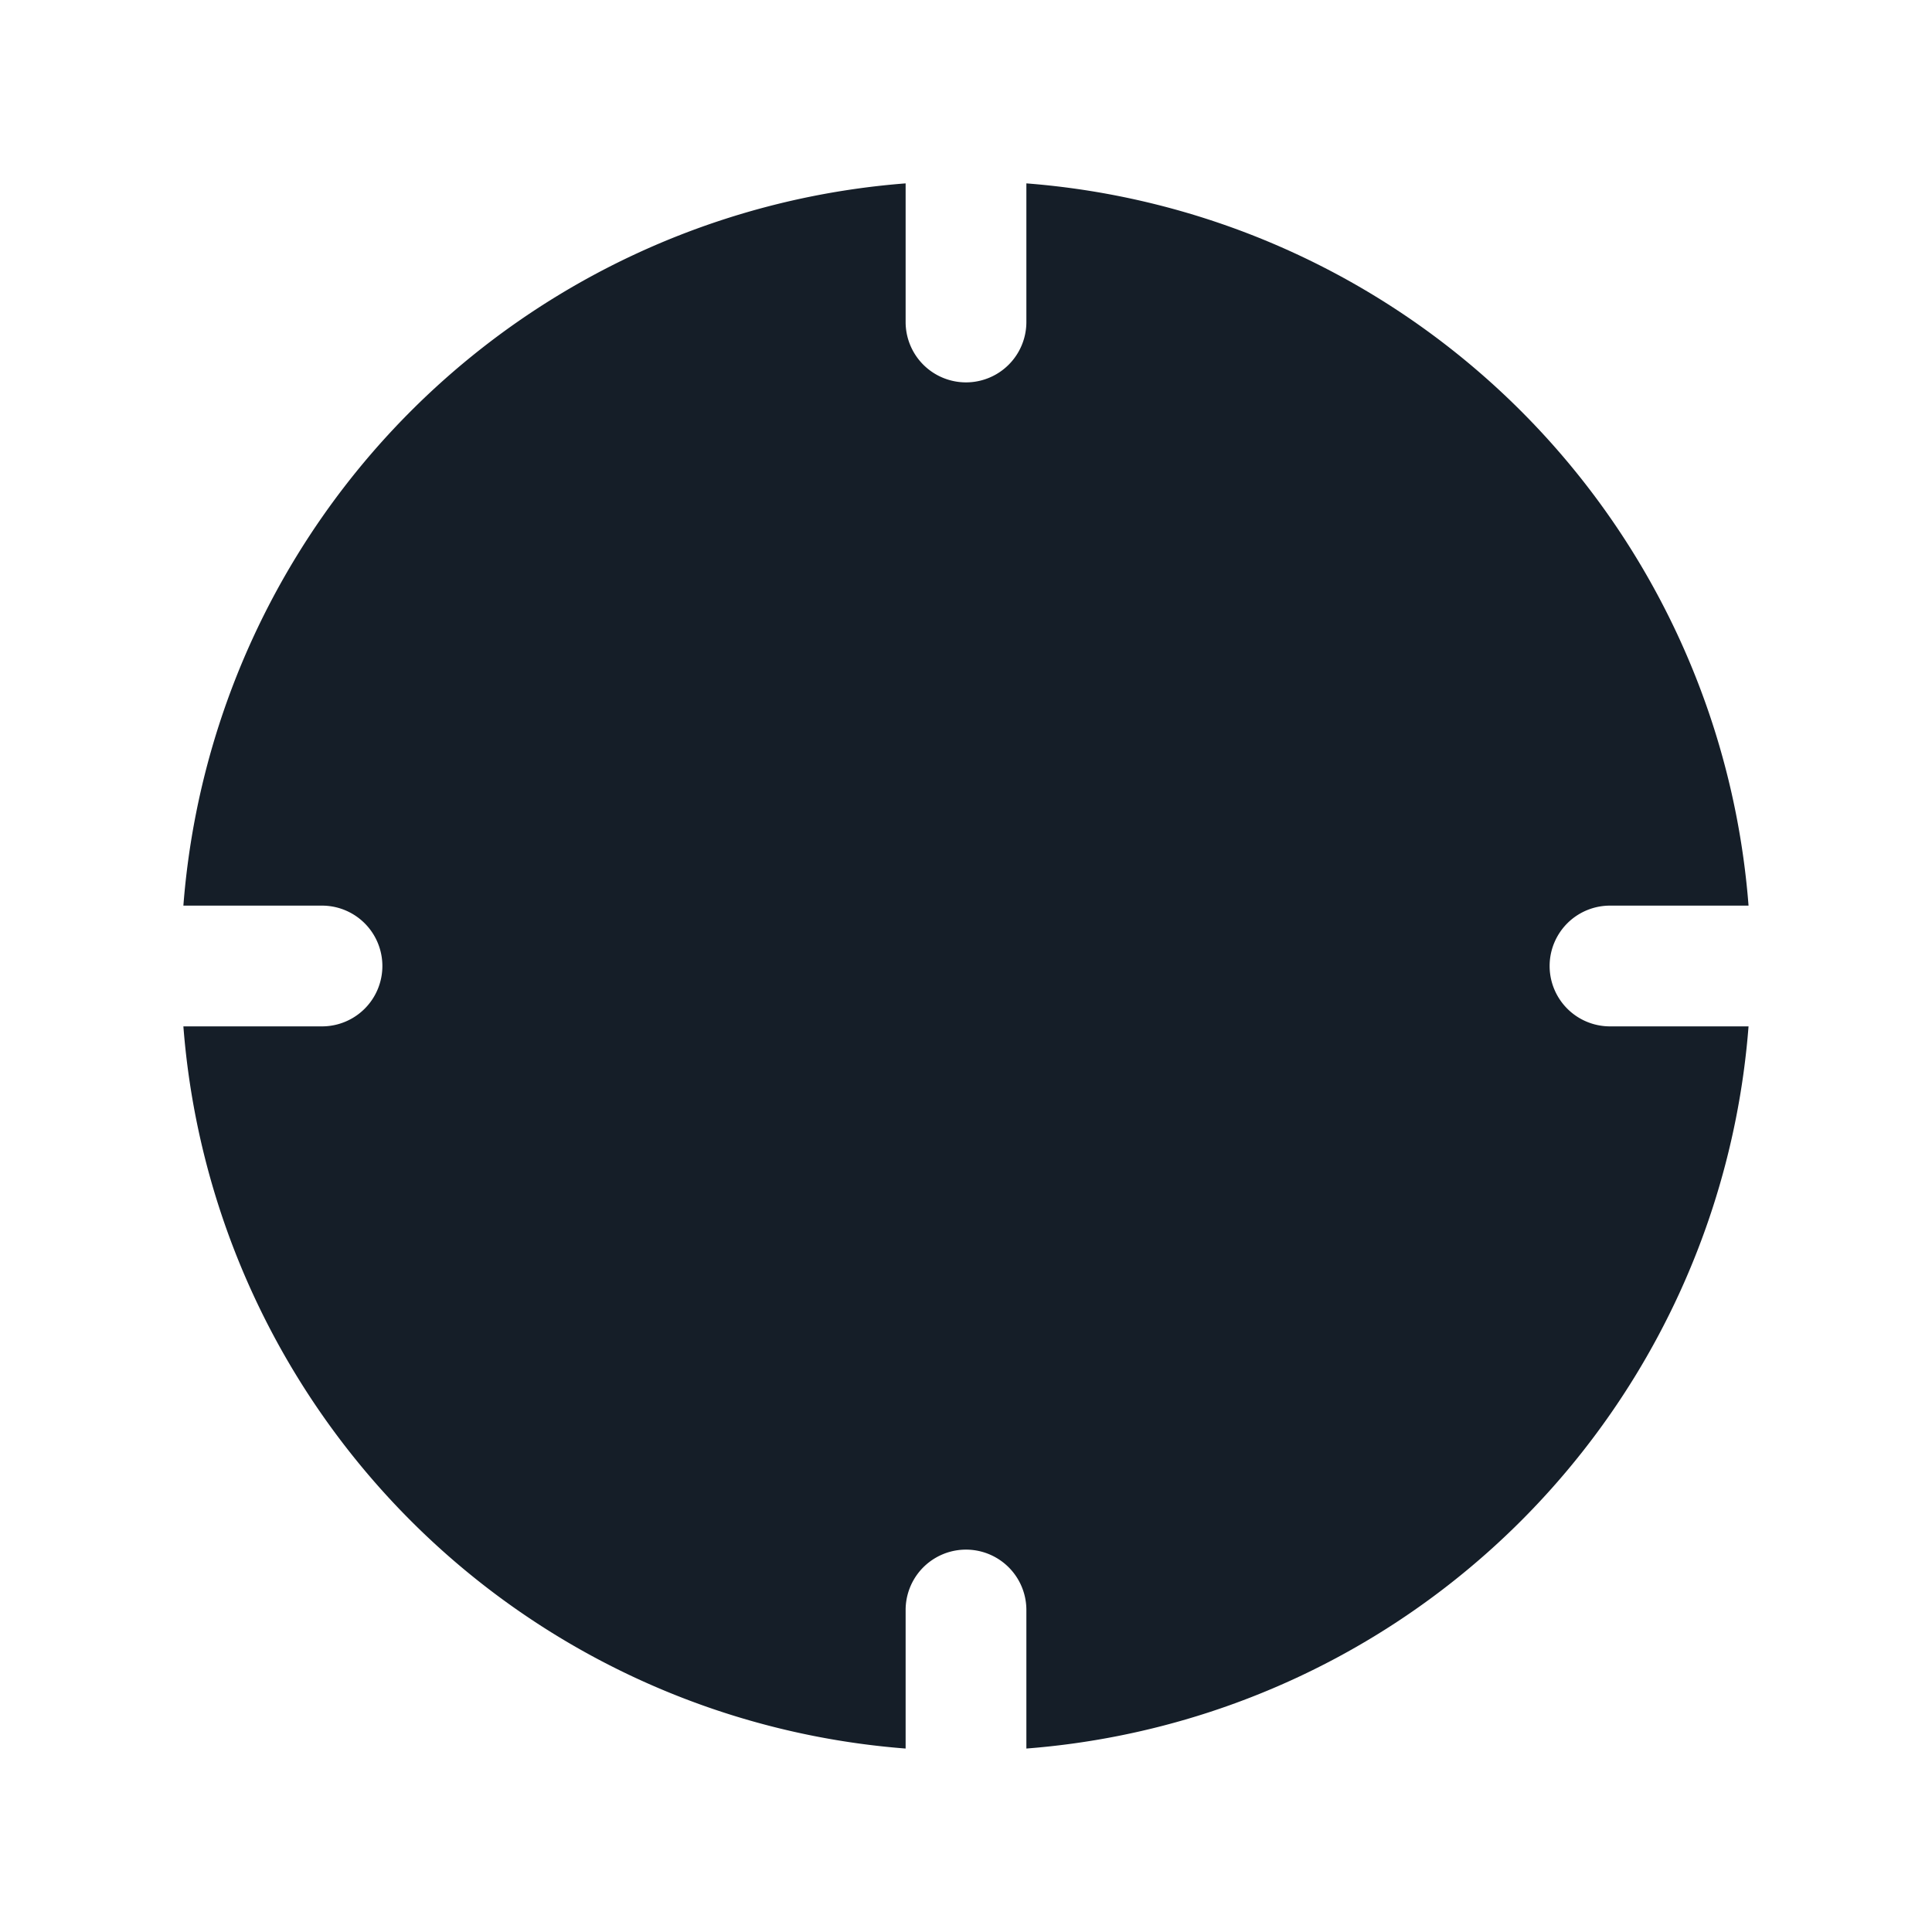 <svg xmlns="http://www.w3.org/2000/svg" viewBox="0 0 24 24"><path fill="#151E28" d="M2.278 11.25a9.752 9.752 0 0 1 8.972-8.972V4a.75.75 0 0 0 1.5 0V2.278a9.752 9.752 0 0 1 8.971 8.972H20a.75.75 0 0 0 0 1.5h1.721a9.752 9.752 0 0 1-8.971 8.971V20a.75.75 0 0 0-1.5 0v1.721a9.752 9.752 0 0 1-8.972-8.971H4a.75.75 0 0 0 0-1.5Z"/></svg>